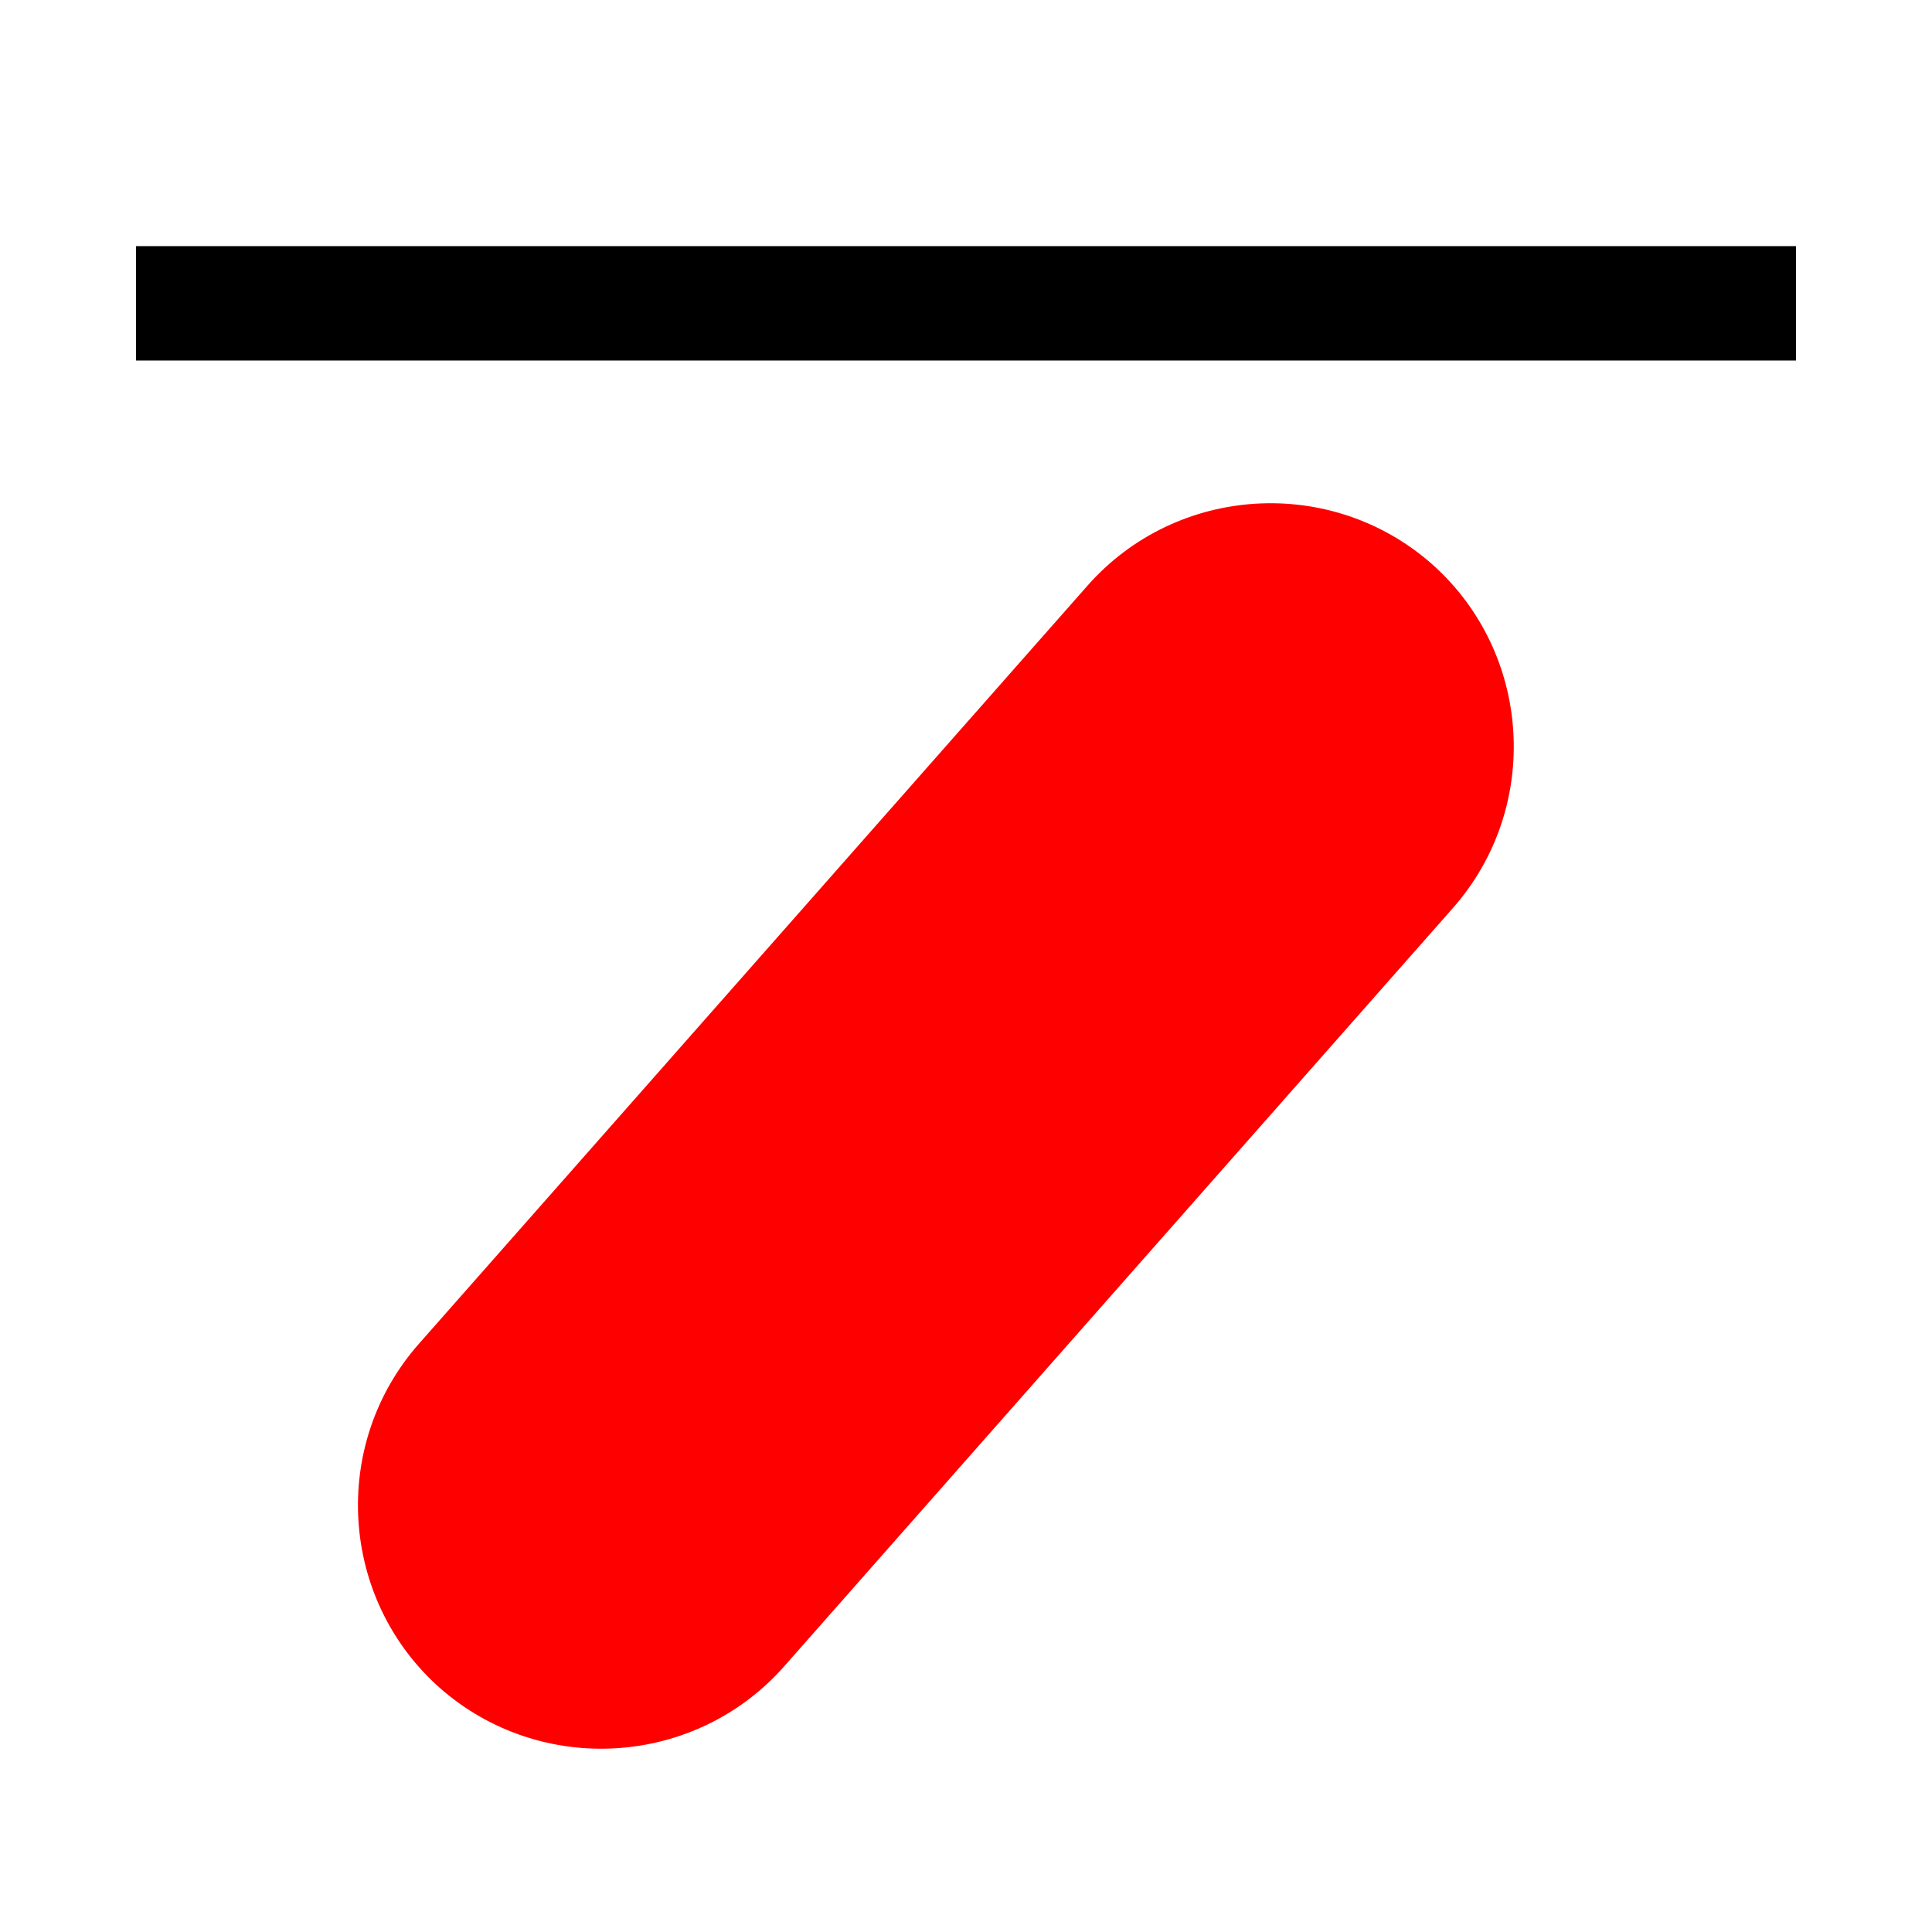 <?xml version="1.0" encoding="UTF-8" standalone="no"?><!DOCTYPE svg PUBLIC "-//W3C//DTD SVG 1.1//EN" "http://www.w3.org/Graphics/SVG/1.1/DTD/svg11.dtd"><svg width="100%" height="100%" viewBox="0 0 5 5" version="1.1" xmlns="http://www.w3.org/2000/svg" xmlns:xlink="http://www.w3.org/1999/xlink" xml:space="preserve" xmlns:serif="http://www.serif.com/" style="fill-rule:evenodd;clip-rule:evenodd;stroke-linejoin:round;stroke-miterlimit:2;"><path d="M2.815,1.515l-1.732,1.964c-0.229,0.261 -0.204,0.66 0.056,0.89c0.261,0.229 0.66,0.204 0.89,-0.056l1.732,-1.964c0.229,-0.261 0.204,-0.66 -0.056,-0.89c-0.261,-0.229 -0.66,-0.204 -0.89,0.056Z" style="fill:#f00;"/><rect x="0.352" y="0.637" width="4.296" height="0.296"/></svg>